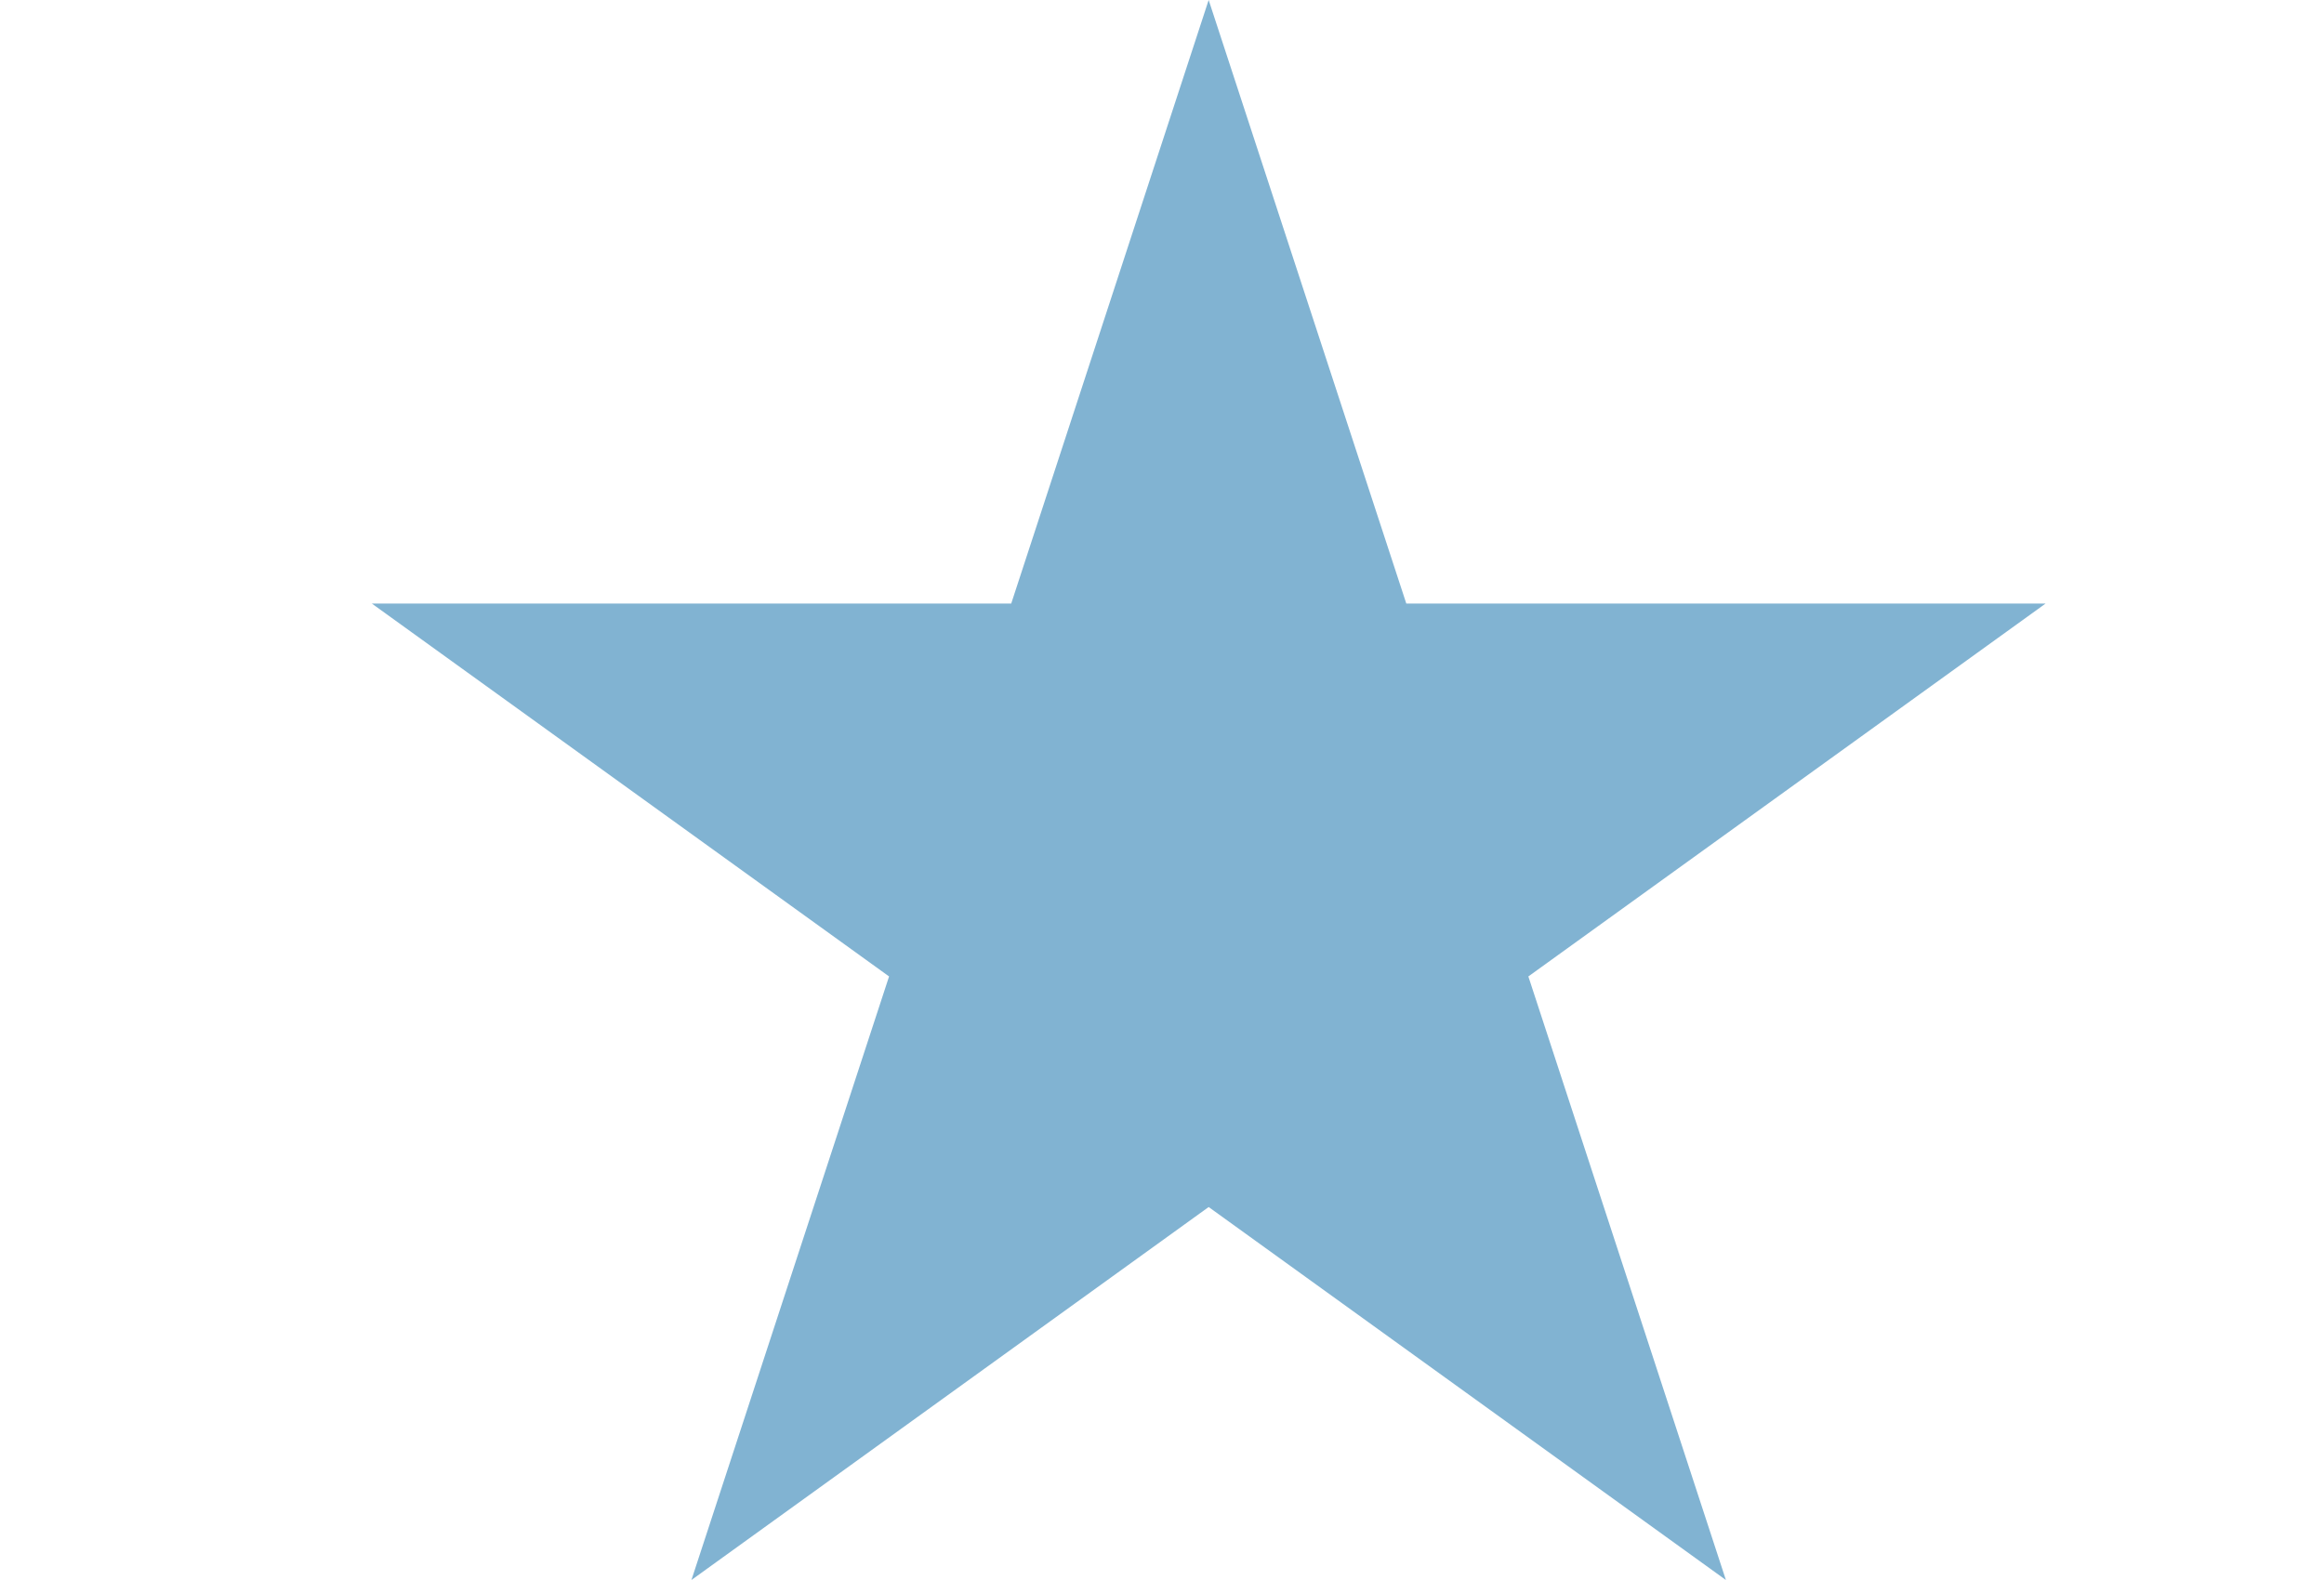 <svg width="25" height="17" viewBox="0 0 25 17" fill="#81B3D2" xmlns="http://www.w3.org/2000/svg">
  <path d="M13.002 0L15.128 6.494H22.005L16.441 10.506L18.566 17L13.002 12.987L7.438 17L9.564 10.506L4 6.494H10.878L13.002 0Z"/>
</svg>
